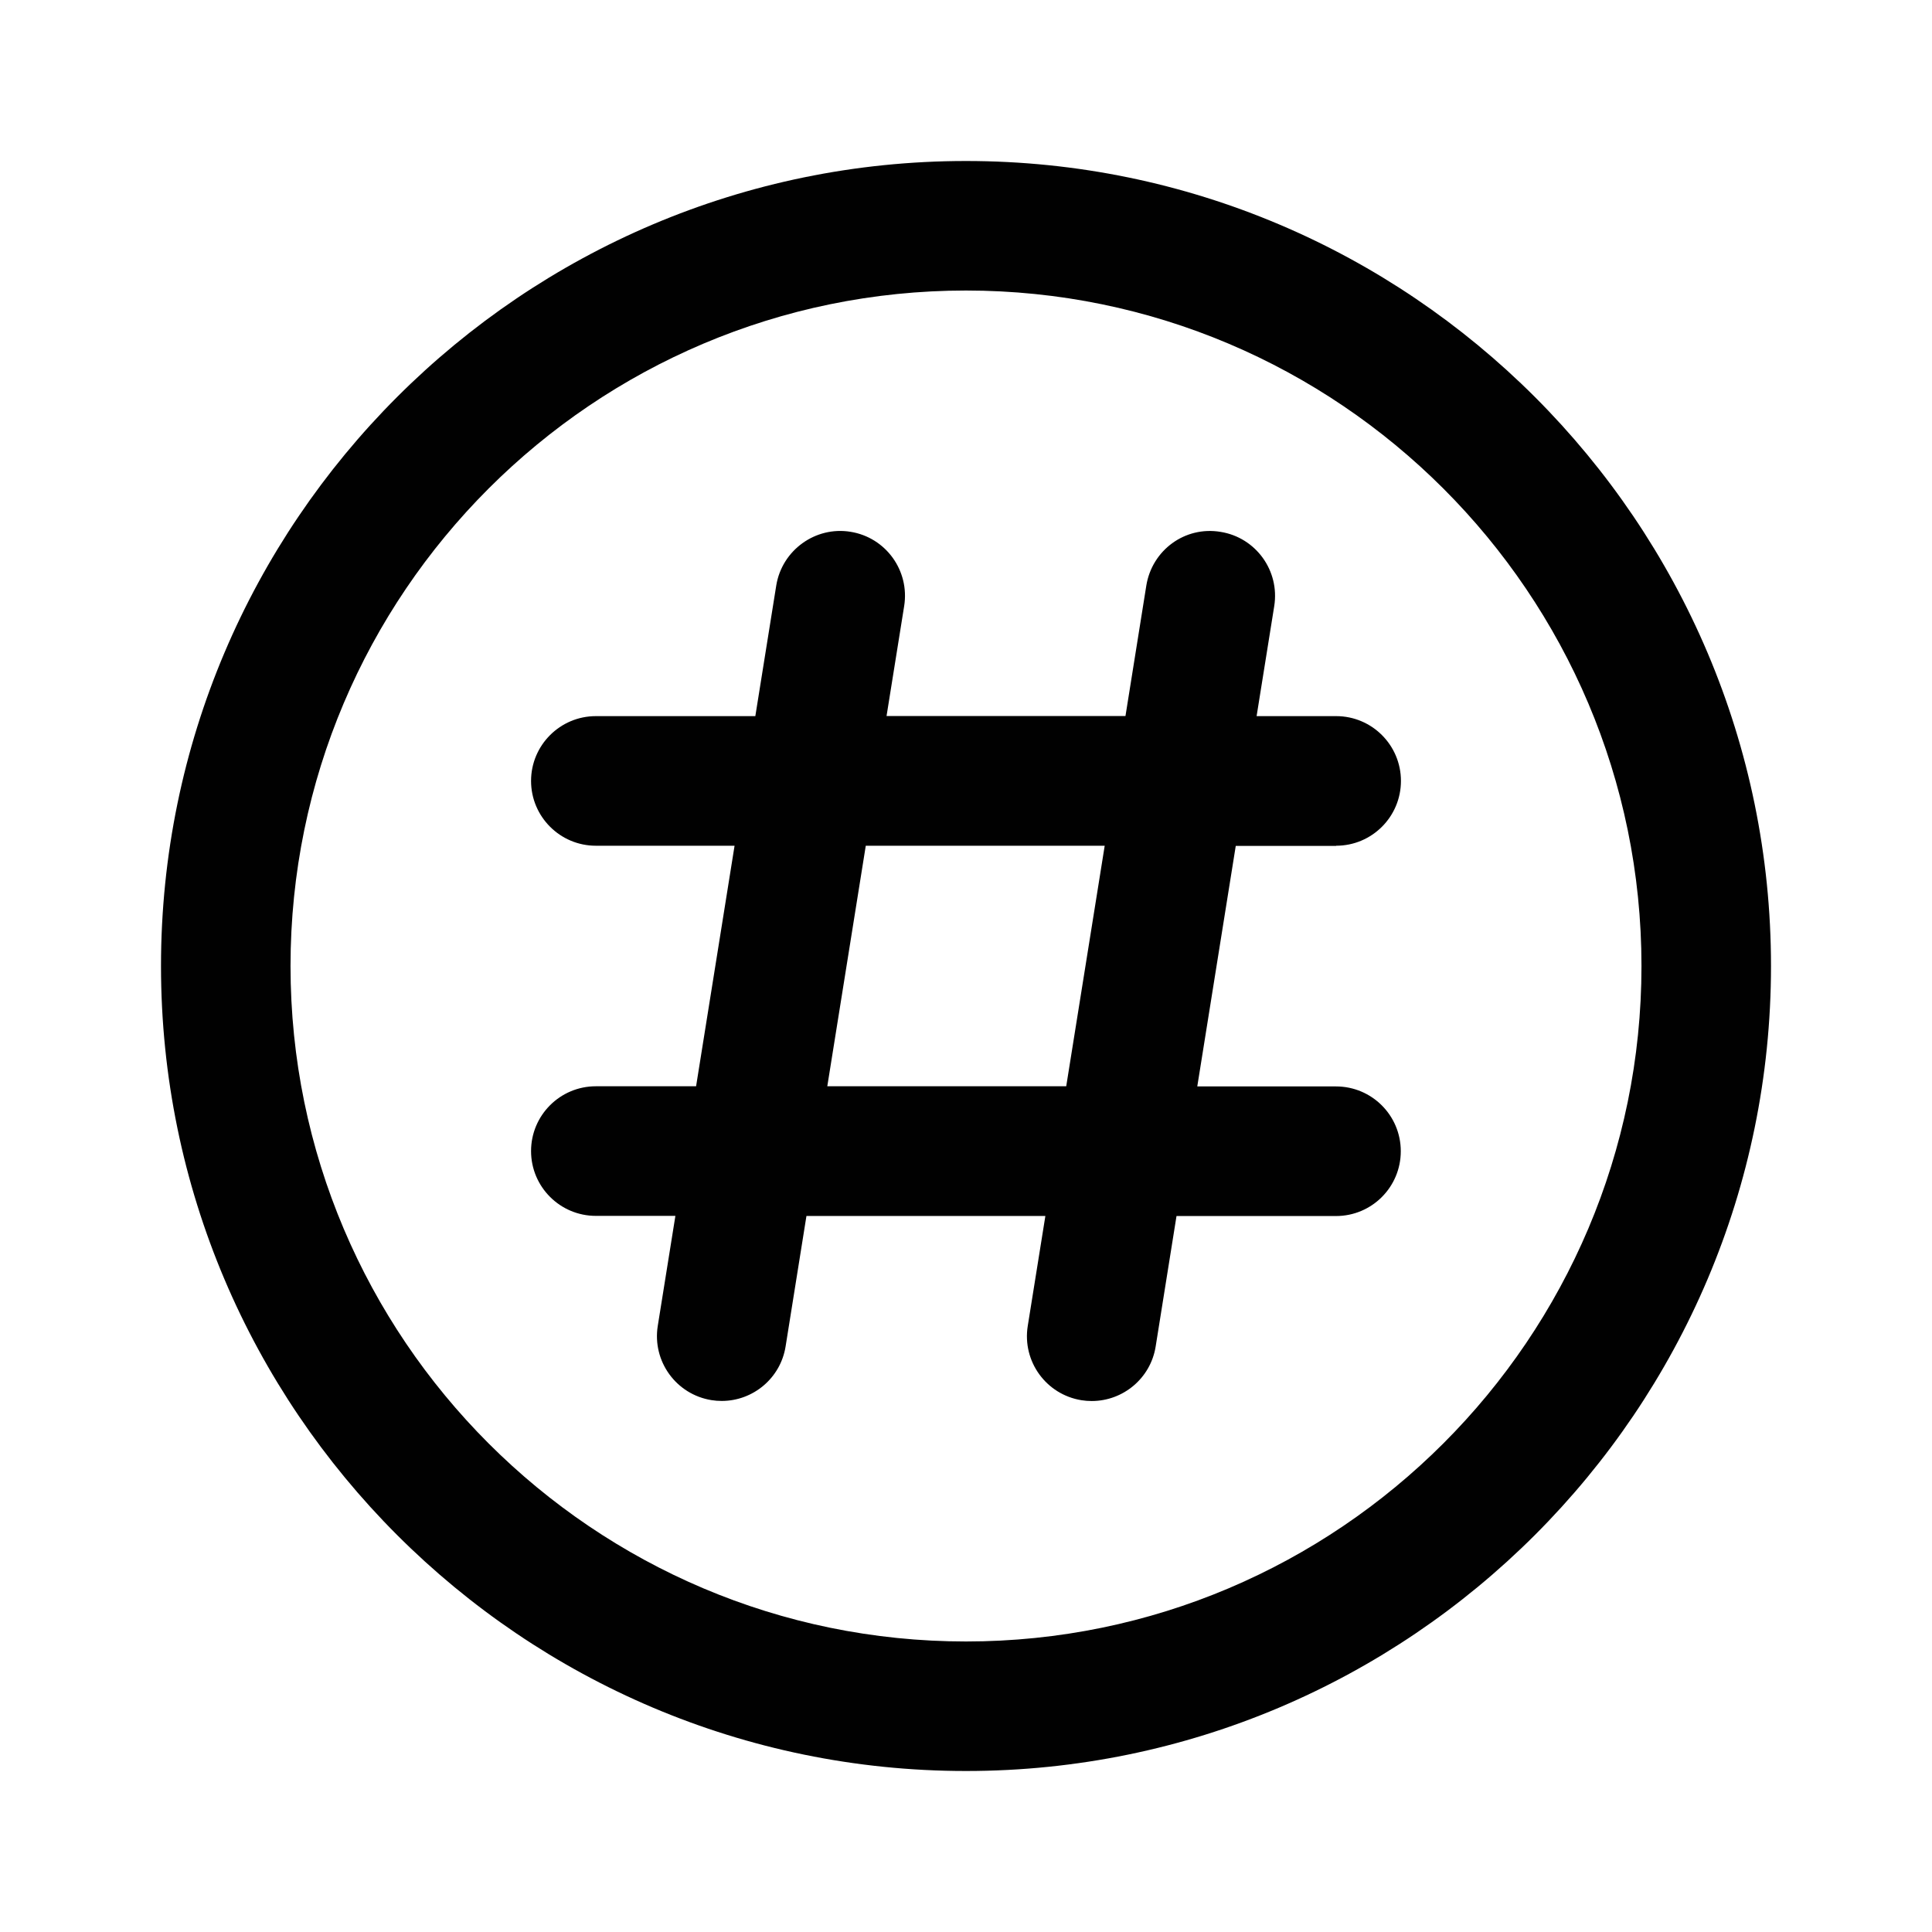 <?xml version="1.0" encoding="utf-8"?>
<!-- Generator: Adobe Illustrator 17.0.0, SVG Export Plug-In . SVG Version: 6.00 Build 0)  -->
<!DOCTYPE svg PUBLIC "-//W3C//DTD SVG 1.1//EN" "http://www.w3.org/Graphics/SVG/1.1/DTD/svg11.dtd">
<svg version="1.1" id="Layer_1" xmlns="http://www.w3.org/2000/svg" xmlns:xlink="http://www.w3.org/1999/xlink" x="0px" y="0px"
	 width="24px" height="24px" viewBox="0 0 24 24" enable-background="new 0 0 24 24" xml:space="preserve">
<g>
	<path fill="#010101" d="M16.598,10.506c0.445,0,0.805-0.361,0.805-0.805c0-0.444-0.36-0.805-0.805-0.805H15.61l0.219-1.367
		c0.07-0.439-0.228-0.852-0.667-0.922c-0.444-0.074-0.851,0.229-0.922,0.667l-0.259,1.621h-2.968l0.219-1.367
		c0.07-0.439-0.228-0.852-0.667-0.922c-0.436-0.071-0.851,0.229-0.922,0.667L9.383,8.896H7.402c-0.444,0-0.805,0.361-0.805,0.805
		c0,0.444,0.361,0.805,0.805,0.805h1.723l-0.478,2.988H7.402c-0.444,0-0.805,0.36-0.805,0.805c0,0.445,0.361,0.805,0.805,0.805H8.39
		l-0.219,1.367c-0.07,0.439,0.228,0.851,0.667,0.922c0.043,0.007,0.086,0.01,0.128,0.01c0.388,0,0.73-0.282,0.793-0.677l0.259-1.621
		h2.968l-0.219,1.367c-0.07,0.439,0.228,0.851,0.667,0.922c0.043,0.007,0.086,0.01,0.128,0.01c0.389,0,0.731-0.282,0.794-0.677
		l0.259-1.621h1.981c0.445,0,0.805-0.36,0.805-0.805c0-0.445-0.36-0.805-0.805-0.805h-1.723l0.478-2.988H16.598z M13.245,13.494
		h-2.968l0.478-2.988h2.968L13.245,13.494z"/>
	<path fill="#010101" d="M12,2C6.486,2,2,6.486,2,12c0,5.514,4.486,10,10,10c5.514,0,10-4.486,10-10C22,6.486,17.514,2,12,2z
		 M12,20.391c-4.627,0-8.391-3.764-8.391-8.391c0-4.627,3.764-8.391,8.391-8.391c4.626,0,8.391,3.764,8.391,8.391
		C20.391,16.626,16.626,20.391,12,20.391z"/>
</g>
</svg>
